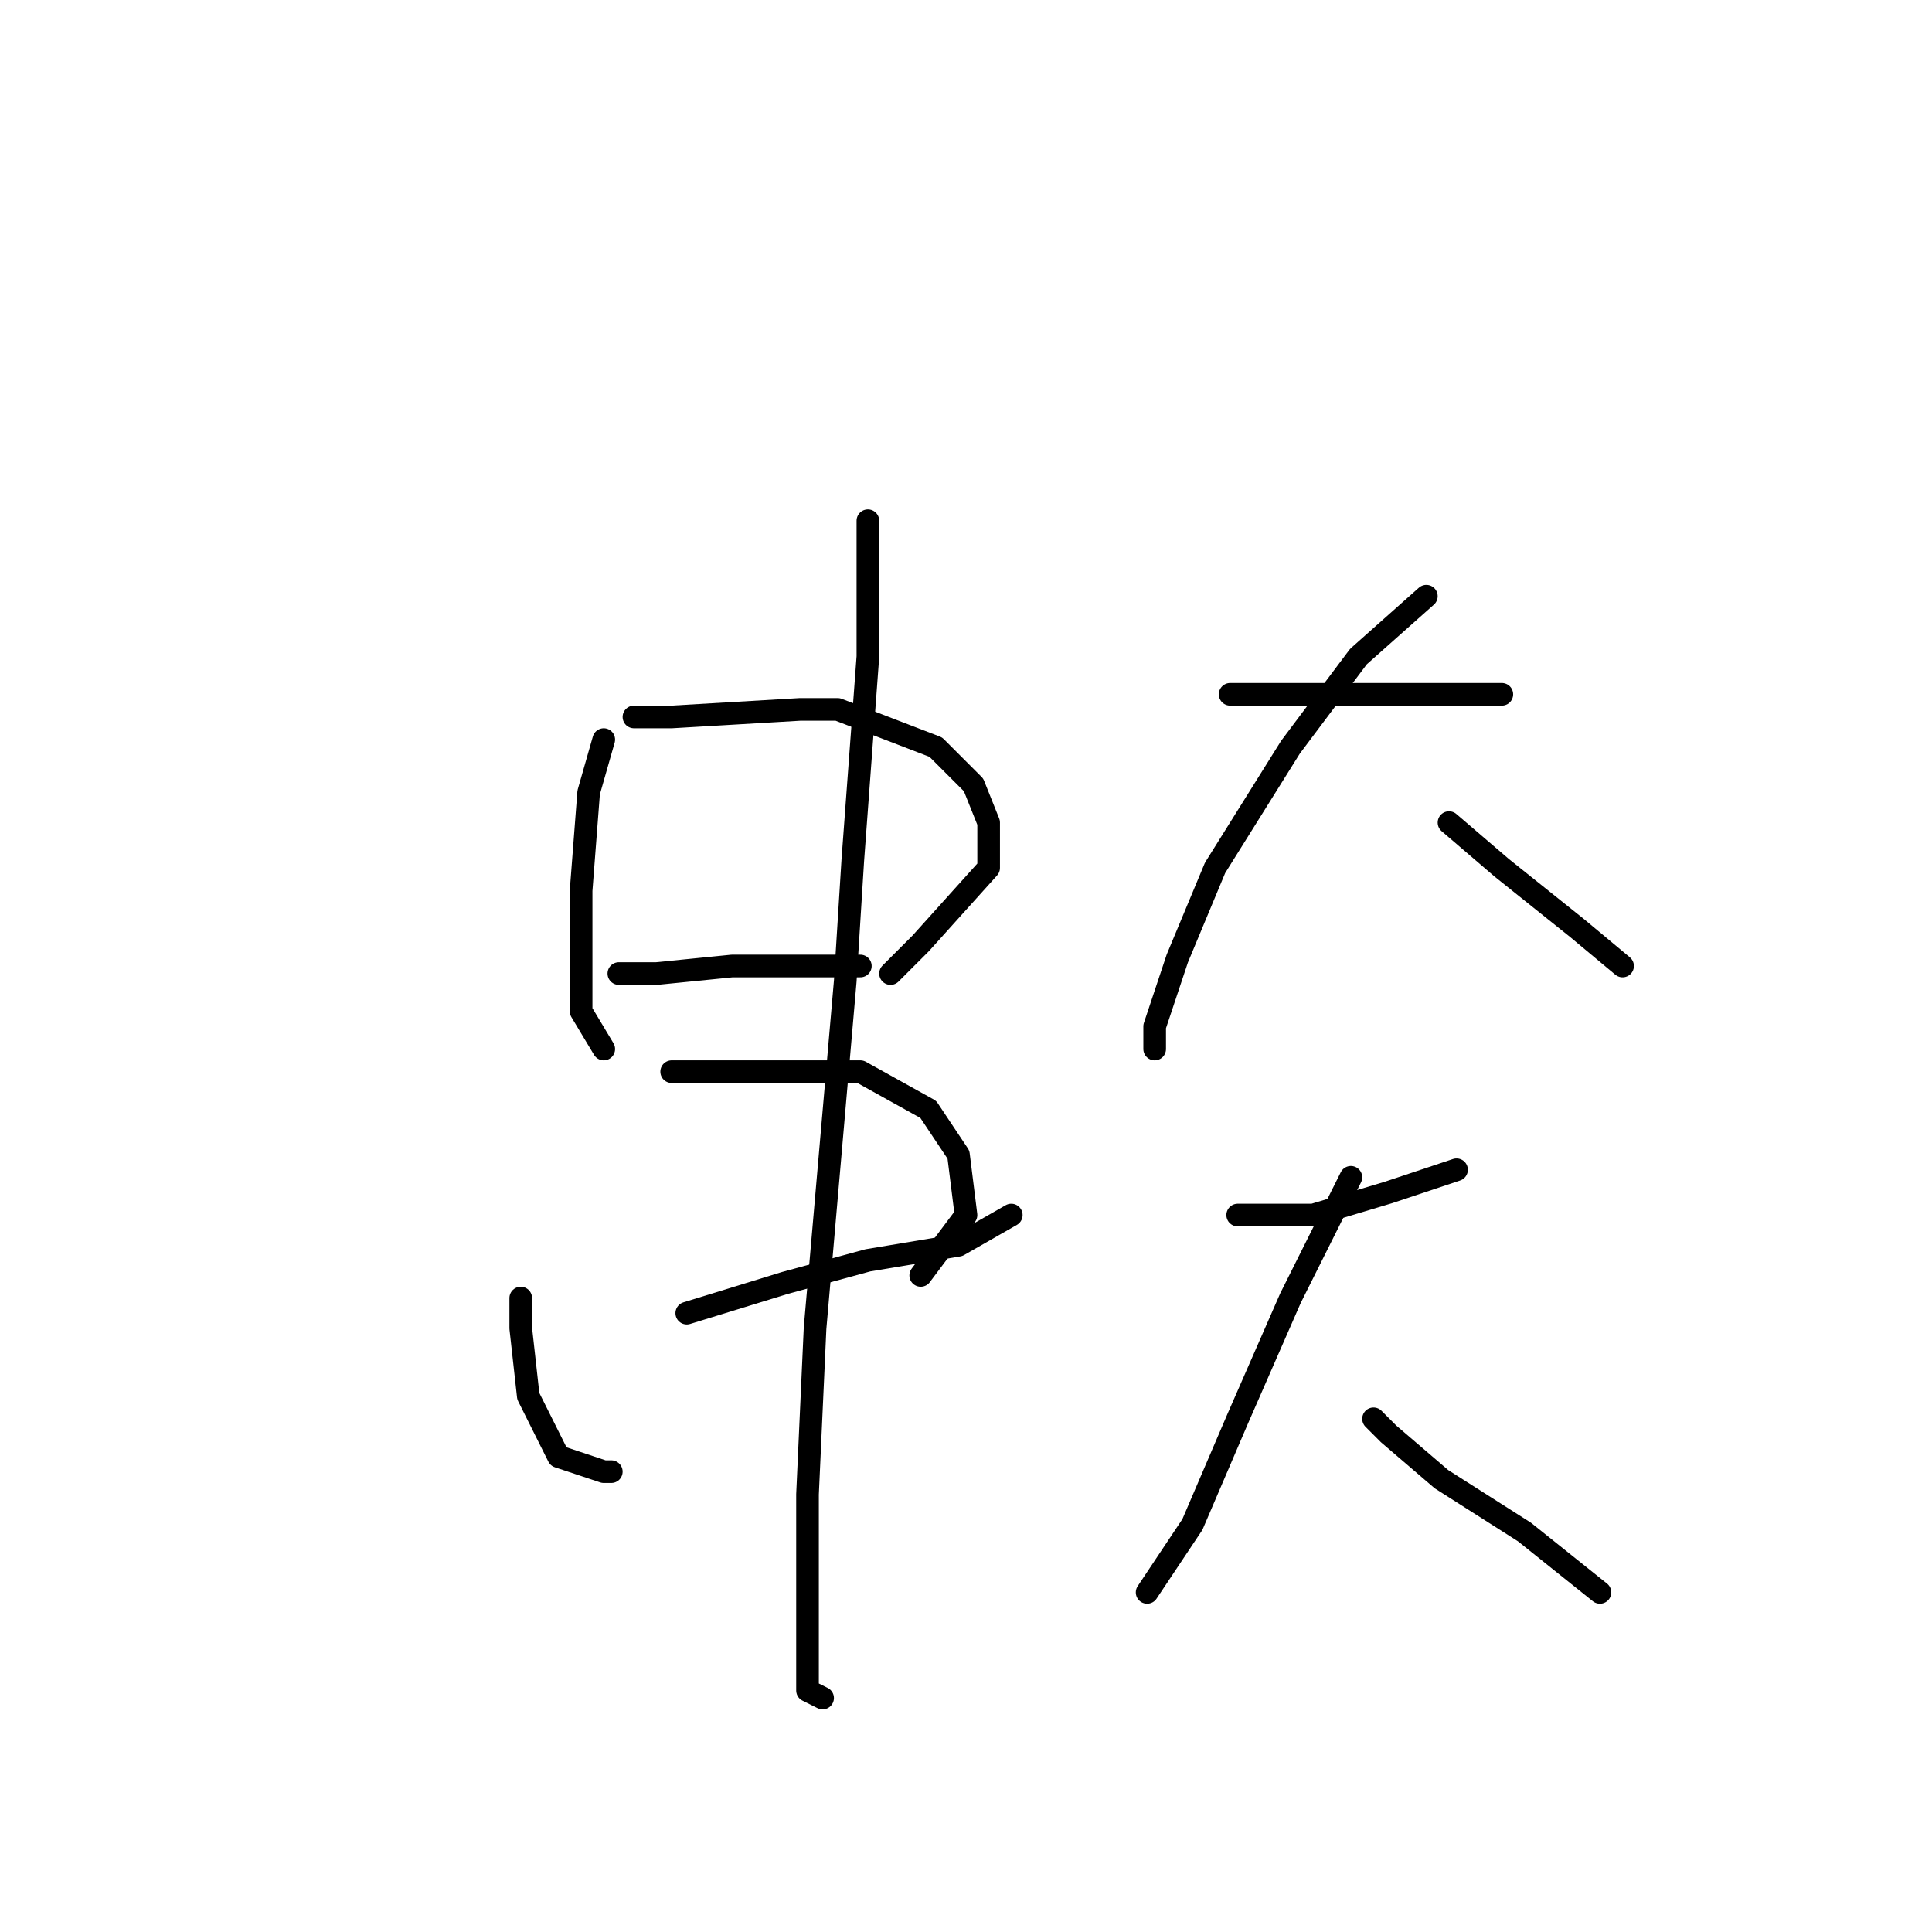 <?xml version="1.0" standalone="no"?>
    <svg width="256" height="256" xmlns="http://www.w3.org/2000/svg" version="1.1">
    <polyline stroke="black" stroke-width="3" stroke-linecap="round" fill="transparent" stroke-linejoin="round" points="80 98 78 105 77 118 77 124 77 134 80 139 80 139 " />
        <polyline stroke="black" stroke-width="3" stroke-linecap="round" fill="transparent" stroke-linejoin="round" points="84 95 89 95 106 94 111 94 124 99 129 104 131 109 131 115 122 125 118 129 118 129 " />
        <polyline stroke="black" stroke-width="3" stroke-linecap="round" fill="transparent" stroke-linejoin="round" points="82 129 87 129 97 128 105 128 113 128 114 128 114 128 " />
        <polyline stroke="black" stroke-width="3" stroke-linecap="round" fill="transparent" stroke-linejoin="round" points="69 172 69 176 70 185 74 193 80 195 81 195 81 195 " />
        <polyline stroke="black" stroke-width="3" stroke-linecap="round" fill="transparent" stroke-linejoin="round" points="89 142 94 142 104 142 114 142 123 147 127 153 128 161 122 169 122 169 " />
        <polyline stroke="black" stroke-width="3" stroke-linecap="round" fill="transparent" stroke-linejoin="round" points="91 174 104 170 115 167 127 165 134 161 134 161 " />
        <polyline stroke="black" stroke-width="3" stroke-linecap="round" fill="transparent" stroke-linejoin="round" points="115 69 115 87 113 114 112 130 108 176 107 198 107 215 107 224 109 225 109 225 " />
        <polyline stroke="black" stroke-width="3" stroke-linecap="round" fill="transparent" stroke-linejoin="round" points="163 92 178 92 184 92 194 92 199 92 199 92 " />
        <polyline stroke="black" stroke-width="3" stroke-linecap="round" fill="transparent" stroke-linejoin="round" points="189 79 180 87 171 99 161 115 156 127 153 136 153 139 153 139 " />
        <polyline stroke="black" stroke-width="3" stroke-linecap="round" fill="transparent" stroke-linejoin="round" points="192 109 199 115 209 123 215 128 215 128 " />
        <polyline stroke="black" stroke-width="3" stroke-linecap="round" fill="transparent" stroke-linejoin="round" points="164 161 174 161 184 158 193 155 193 155 " />
        <polyline stroke="black" stroke-width="3" stroke-linecap="round" fill="transparent" stroke-linejoin="round" points="179 156 171 172 164 188 158 202 152 211 152 211 " />
        <polyline stroke="black" stroke-width="3" stroke-linecap="round" fill="transparent" stroke-linejoin="round" points="182 188 184 190 191 196 202 203 212 211 212 211 " />
        </svg>